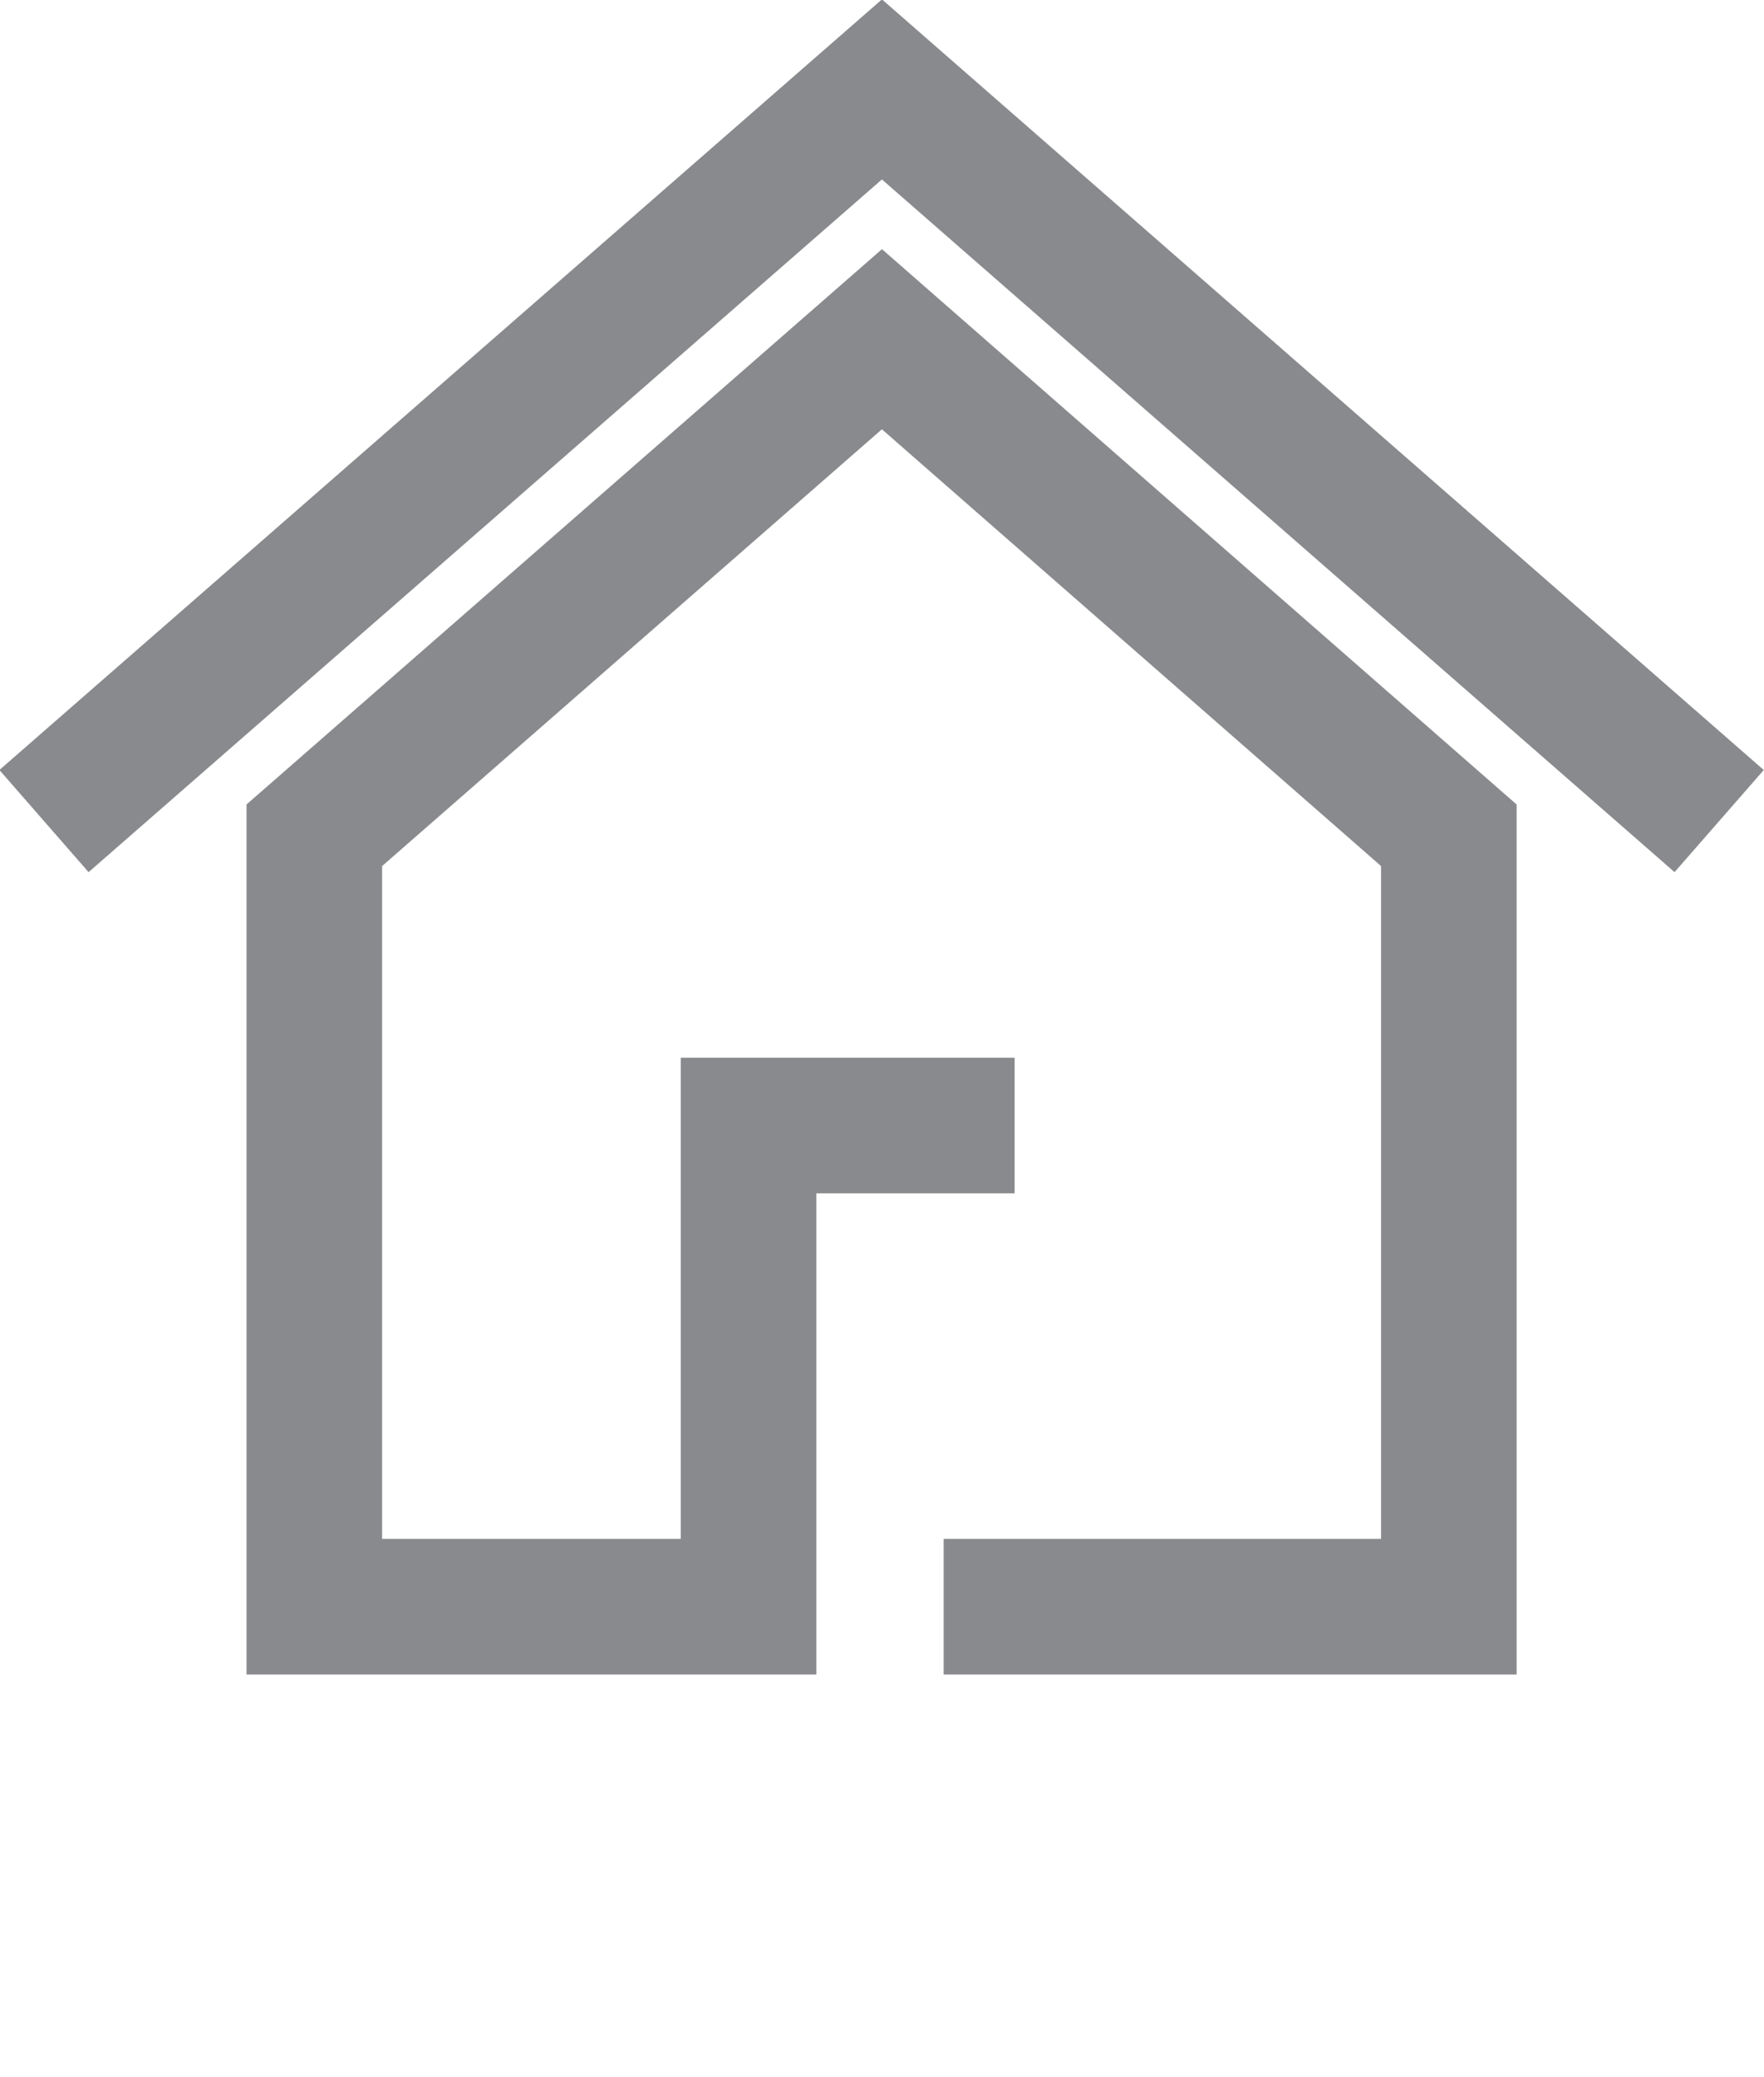 <svg width="24.862" height="29.268" viewBox="0 0 24.862 29.268" fill="none" xmlns="http://www.w3.org/2000/svg" xmlns:xlink="http://www.w3.org/1999/xlink">
	<desc>
			Created with Pixso.
	</desc>
	<defs/>
	<rect id="Home" rx="-0.5" width="22.606" height="27" transform="translate(1.128 1.768)" fill="#FFFFFF" fill-opacity="0"/>
	<path id="Vector" d="M0.62 11.57L12.43 1.26L24.23 11.57M13.3 22.64L20.42 22.64L20.42 11.77L12.43 4.78L4.43 11.77L4.43 22.64L10.55 22.64L10.55 15.86L14.3 15.86" stroke="#898A8D" stroke-opacity="1" stroke-width="1.911"/>
</svg>
